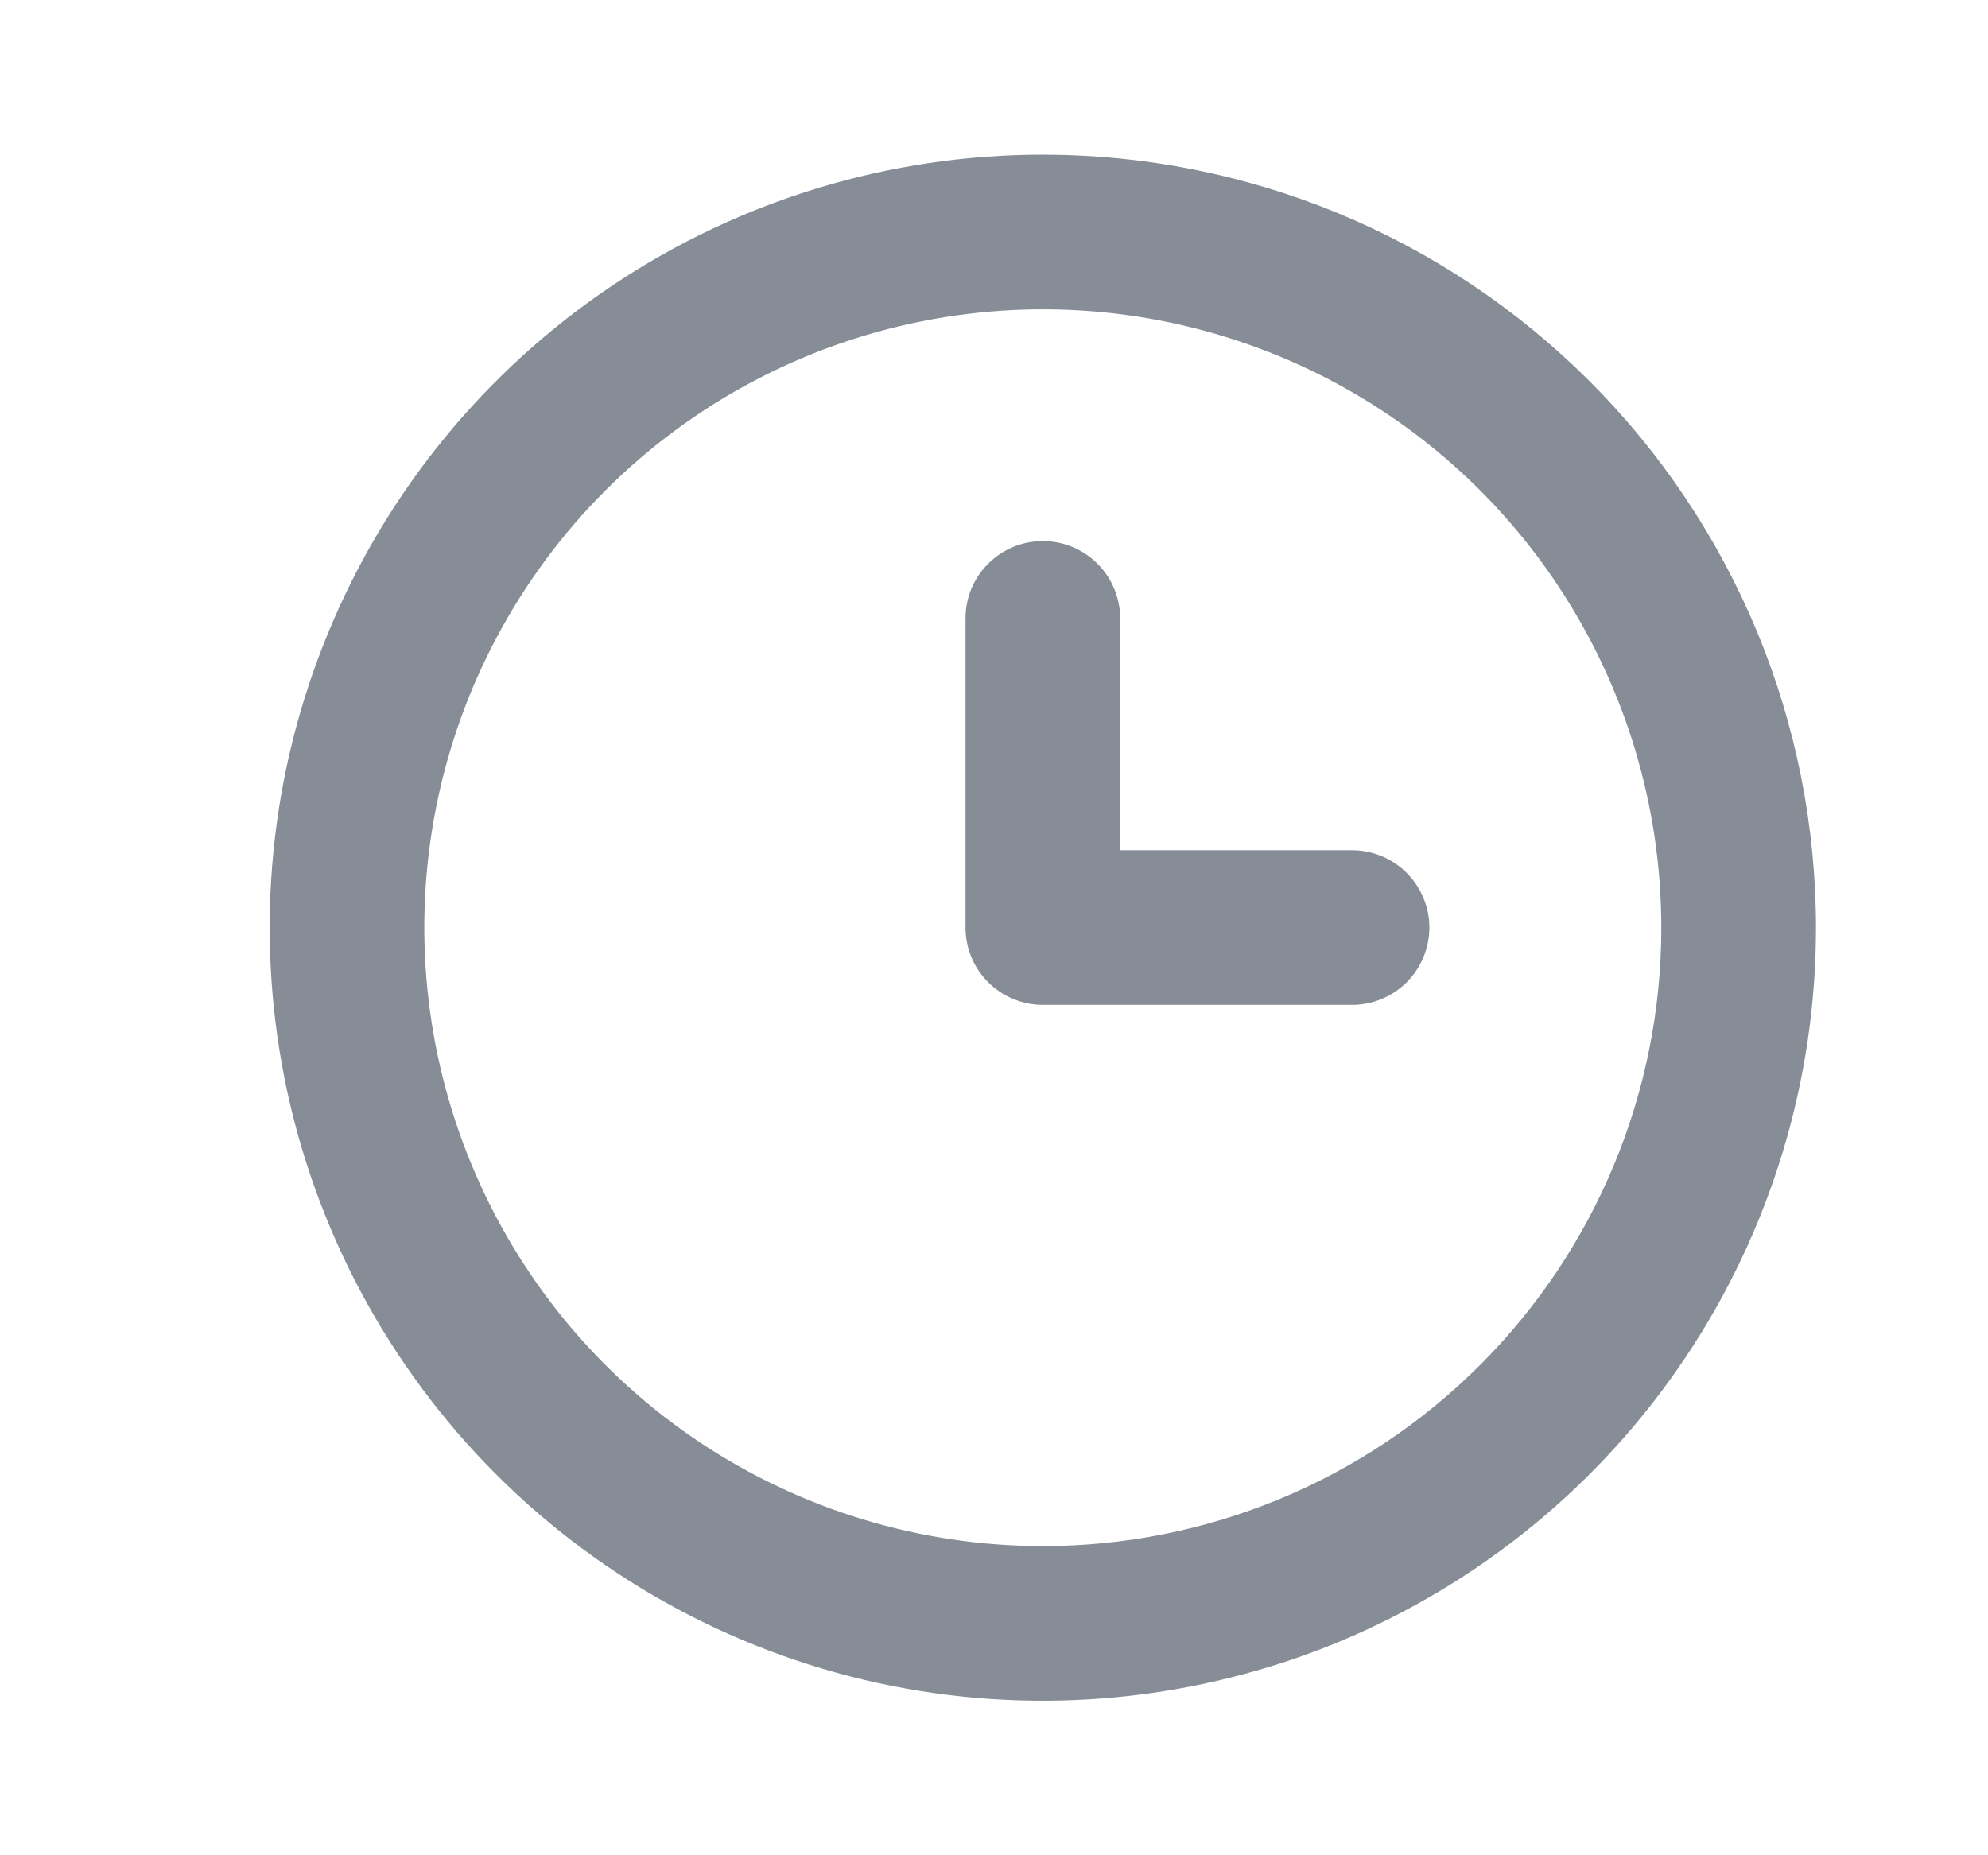 <svg width="15" height="14" viewBox="0 0 15 14" fill="none" xmlns="http://www.w3.org/2000/svg">
<path d="M7.868 1.167C6.715 1.167 5.587 1.509 4.627 2.15C3.668 2.791 2.92 3.702 2.479 4.768C2.037 5.834 1.922 7.007 2.147 8.139C2.372 9.27 2.928 10.31 3.743 11.125C4.559 11.941 5.599 12.497 6.73 12.722C7.862 12.947 9.035 12.831 10.101 12.39C11.166 11.948 12.078 11.201 12.719 10.241C13.36 9.282 13.702 8.154 13.702 7.001C13.702 6.235 13.551 5.476 13.258 4.768C12.964 4.061 12.535 3.417 11.993 2.876C11.451 2.334 10.808 1.904 10.101 1.611C9.393 1.318 8.634 1.167 7.868 1.167ZM7.868 11.667C6.945 11.667 6.043 11.393 5.276 10.881C4.508 10.368 3.91 9.639 3.557 8.786C3.204 7.934 3.111 6.995 3.291 6.09C3.471 5.185 3.916 4.353 4.568 3.701C5.221 3.048 6.053 2.604 6.958 2.424C7.863 2.244 8.801 2.336 9.654 2.689C10.507 3.042 11.236 3.64 11.748 4.408C12.261 5.175 12.535 6.078 12.535 7.001C12.535 8.238 12.043 9.425 11.168 10.3C10.293 11.176 9.106 11.667 7.868 11.667Z" fill="#878D96"/>
<path d="M10.202 6.416H8.452V4.666C8.452 4.511 8.39 4.363 8.281 4.254C8.171 4.144 8.023 4.083 7.868 4.083C7.714 4.083 7.565 4.144 7.456 4.254C7.346 4.363 7.285 4.511 7.285 4.666V6.999C7.285 7.154 7.346 7.303 7.456 7.412C7.565 7.521 7.714 7.583 7.868 7.583H10.202C10.356 7.583 10.505 7.521 10.614 7.412C10.723 7.303 10.785 7.154 10.785 6.999C10.785 6.845 10.723 6.696 10.614 6.587C10.505 6.478 10.356 6.416 10.202 6.416Z" fill="#878D96"/>
</svg>
